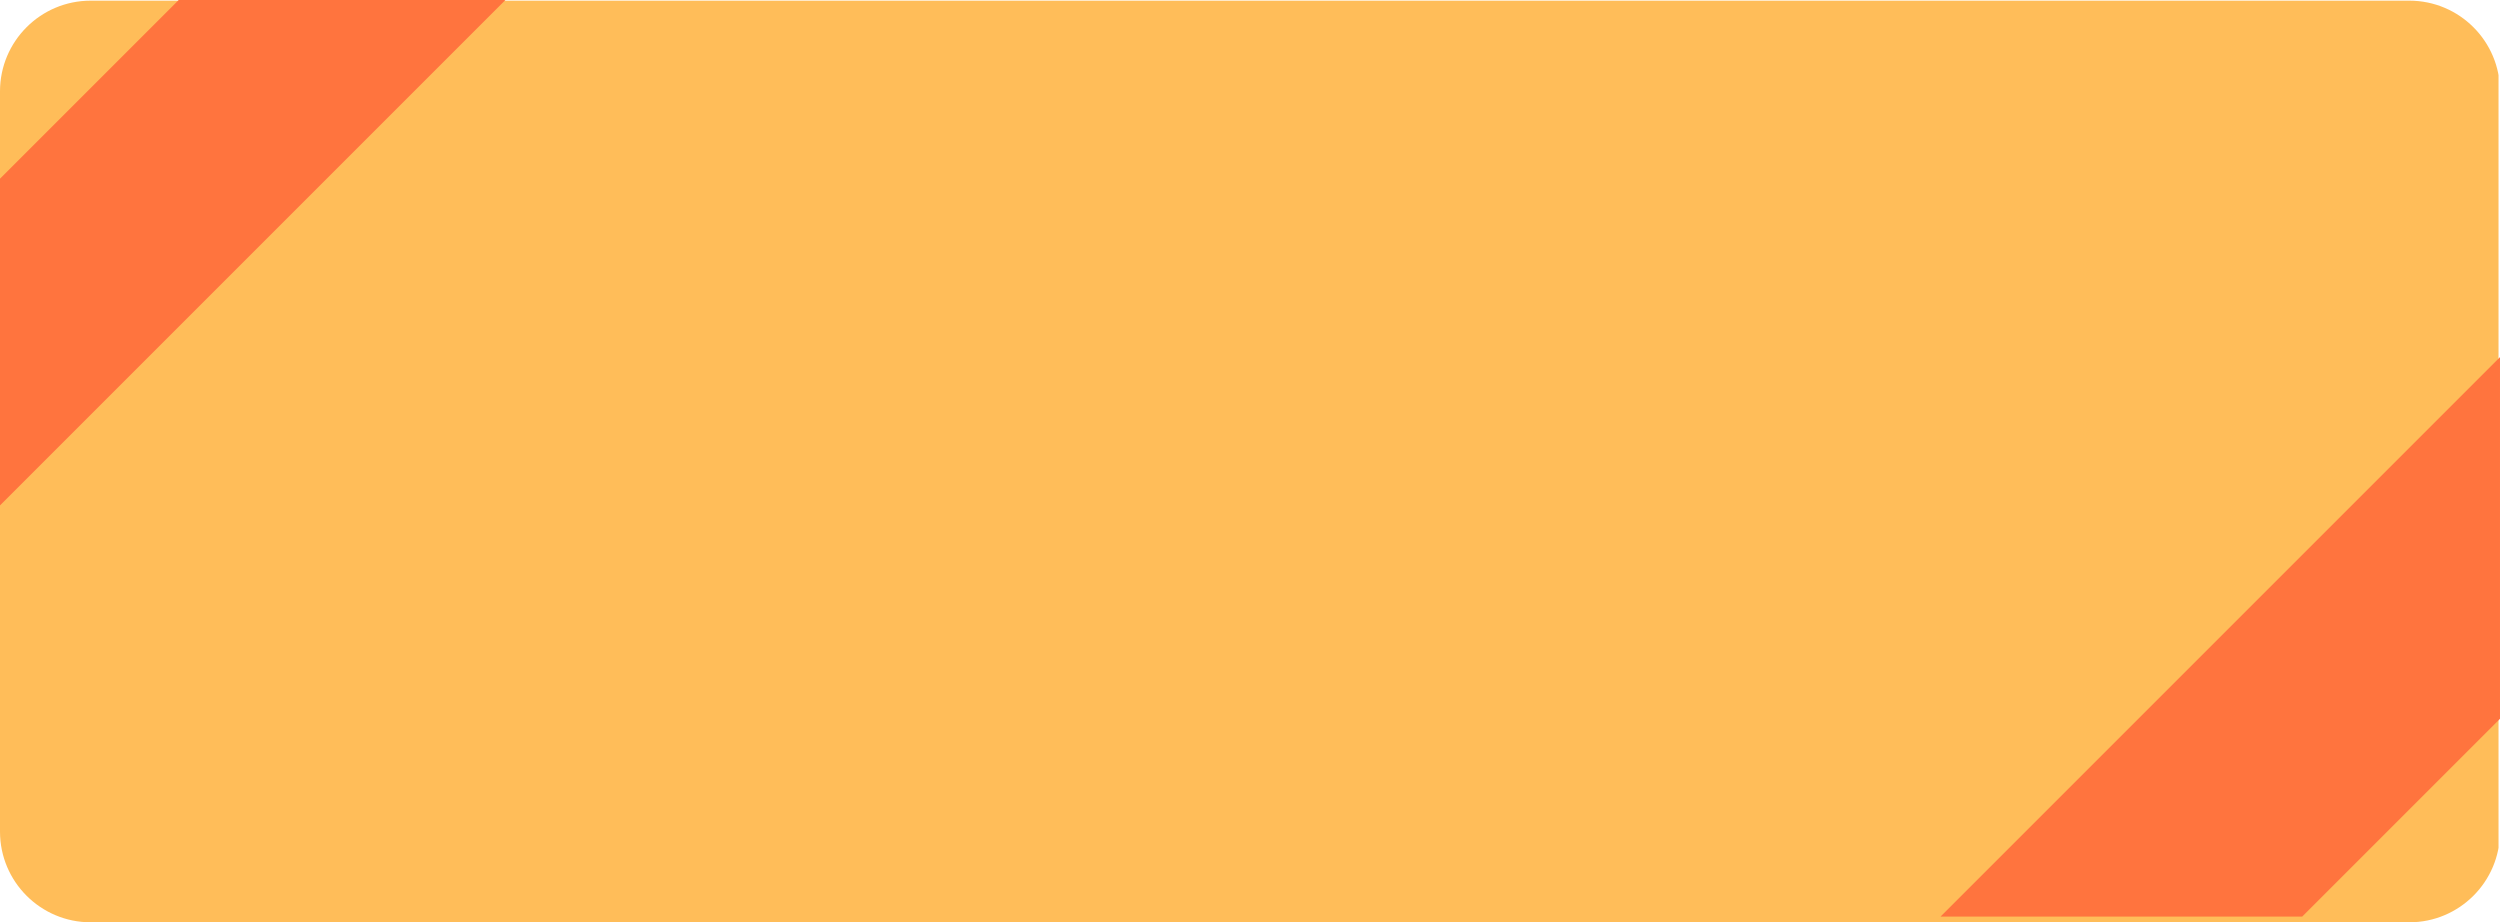 <?xml version="1.0" encoding="UTF-8" standalone="no"?>
<svg
   width="1405.333"
   zoomAndPan="magnify"
   viewBox="0 0 1054 388.844"
   height="518.458"
   preserveAspectRatio="xMidYMid"
   version="1.0"
   id="svg238"
   xmlns="http://www.w3.org/2000/svg"
   xmlns:svg="http://www.w3.org/2000/svg">
  <defs
     id="defs68">
    <clipPath
       id="ca0ba67732">
      <path
         d="M 205.094,208.723 H 1259.988 v 388.566 H 205.094 Z m 0,0"
         clip-rule="nonzero"
         id="path19" />
    </clipPath>
    <clipPath
       id="60d1873dfc">
      <path
         d="m 243.344,208.723 h 977.504 c 21.125,0 38.25,17.125 38.25,38.25 v 312.066 c 0,21.125 -17.125,38.25 -38.25,38.25 H 243.344 c -21.125,0 -38.25,-17.125 -38.25,-38.25 v -312.066 c 0,-21.125 17.125,-38.25 38.25,-38.25 z m 0,0"
         clip-rule="nonzero"
         id="path20" />
    </clipPath>
    <clipPath
       id="e9796d397e">
      <path
         d="M 0.094,0.723 H 1054 V 389.289 H 0.094 Z m 0,0"
         clip-rule="nonzero"
         id="path21" />
    </clipPath>
    <clipPath
       id="b31df63509">
      <path
         d="m 38.344,0.723 h 977.504 c 21.125,0 38.25,17.125 38.25,38.25 V 351.039 c 0,21.125 -17.125,38.25 -38.25,38.25 H 38.344 c -21.125,0 -38.25,-17.125 -38.25,-38.25 V 38.973 c 0,-21.125 17.125,-38.25 38.25,-38.25 z m 0,0"
         clip-rule="nonzero"
         id="path22" />
    </clipPath>
    <clipPath
       id="bf2e13bf31">
      <rect
         x="0"
         width="1055"
         y="0"
         height="390"
         id="rect22" />
    </clipPath>
    <clipPath
       id="7007afe41c">
      <path
         d="m 205.094,208.445 h 213 v 213 h -213 z m 0,0"
         clip-rule="nonzero"
         id="path23" />
    </clipPath>
    <clipPath
       id="fb0dfc246d">
      <path
         d="m 1023,359 h 236.094 V 594.887 H 1023 Z m 0,0"
         clip-rule="nonzero"
         id="path24" />
    </clipPath>
  </defs>
  <g
     clip-path="url(#ca0ba67732)"
     id="g95"
     transform="translate(-205.094,-208.445)">
    <g
       clip-path="url(#60d1873dfc)"
       id="g94">
      <g
         transform="translate(205,208)"
         id="g93">
        <g
           clip-path="url(#bf2e13bf31)"
           id="g92">
          <g
             clip-path="url(#e9796d397e)"
             id="g91">
            <g
               clip-path="url(#b31df63509)"
               id="g90">
              <path
                 fill="#ffbd59"
                 d="M 0.094,0.723 H 1053.473 V 389.289 H 0.094 Z m 0,0"
                 fill-opacity="1"
                 fill-rule="nonzero"
                 id="path89" />
            </g>
          </g>
        </g>
      </g>
    </g>
  </g>
  <g
     clip-path="url(#7007afe41c)"
     id="g96"
     transform="translate(-205.094,-208.445)">
    <path
       fill="#ff743e"
       d="m 280.426,208.445 -75.332,75.336 V 421.527 L 418.176,208.445 Z m 0,0"
       fill-opacity="1"
       fill-rule="nonzero"
       id="path95" />
  </g>
  <g
     clip-path="url(#fb0dfc246d)"
     id="g97"
     transform="translate(-205.094,-208.445)">
    <path
       fill="#ff743e"
       d="m 1175.699,594.887 83.395,-83.395 V 359.012 l -235.875,235.875 z m 0,0"
       fill-opacity="1"
       fill-rule="nonzero"
       id="path96" />
  </g>
</svg>
